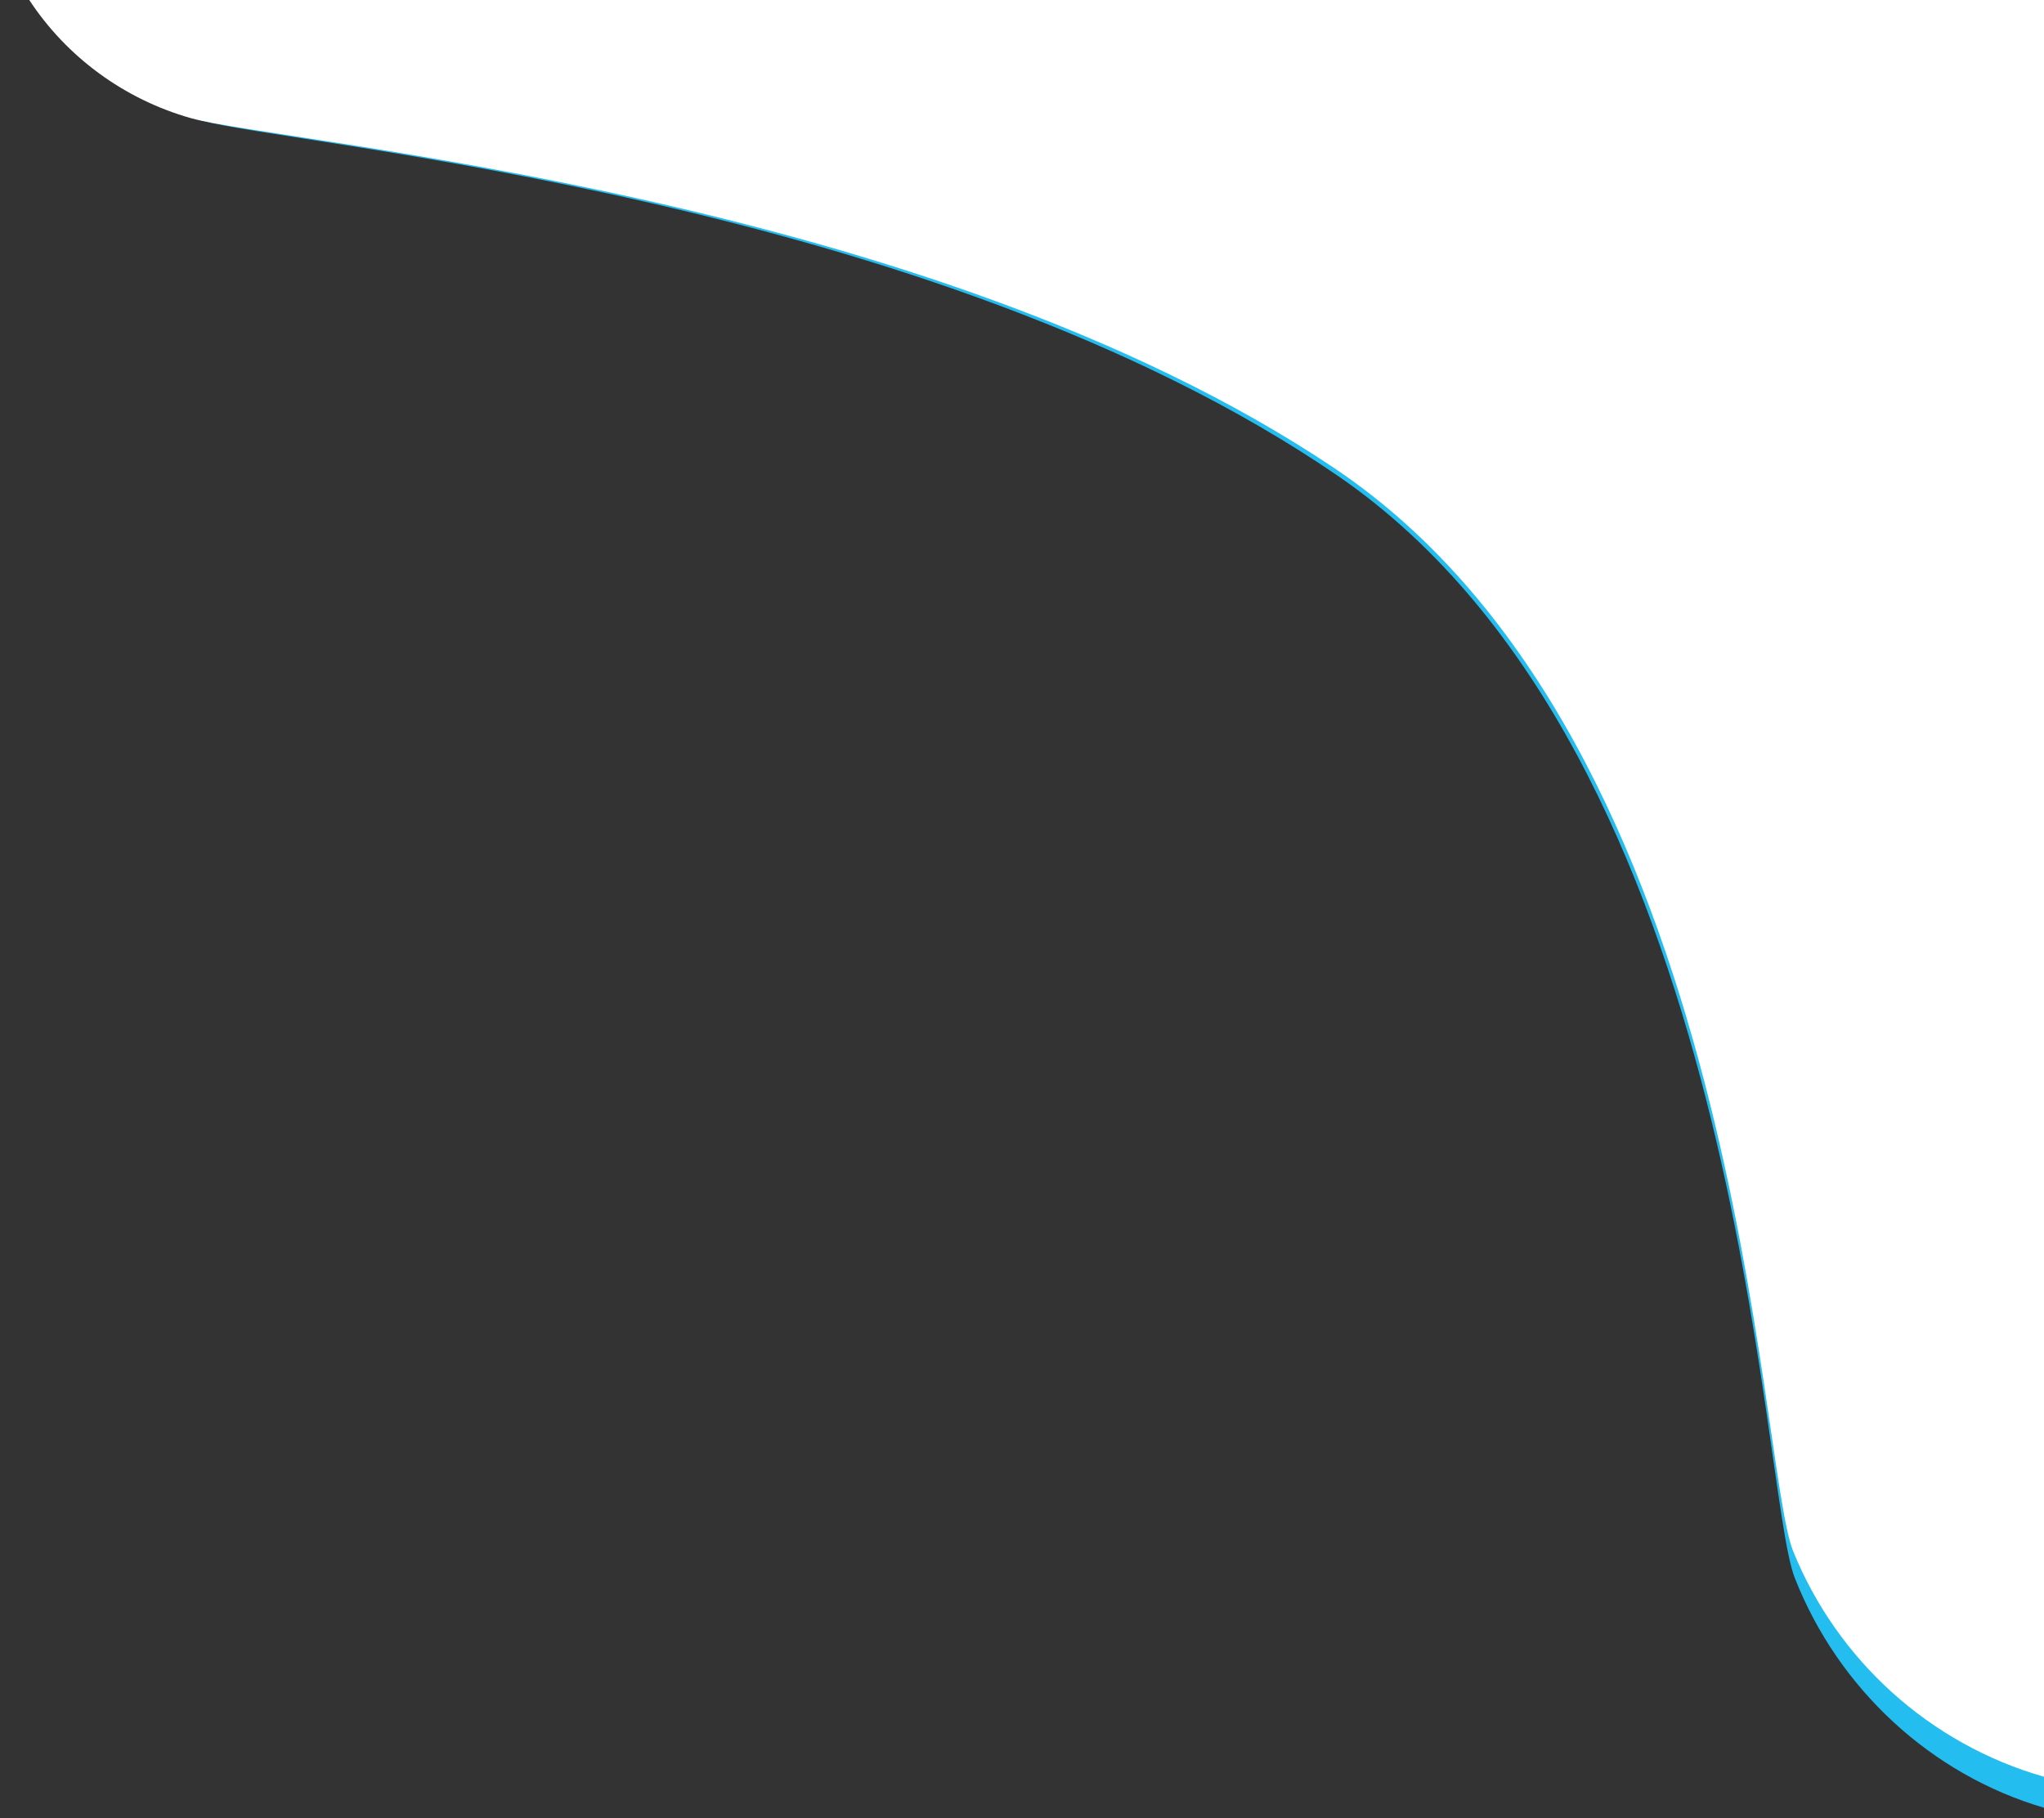 <?xml version="1.0" encoding="utf-8"?>
<!-- Generator: Adobe Illustrator 22.0.1, SVG Export Plug-In . SVG Version: 6.00 Build 0)  -->
<svg version="1.1" id="Capa_1" xmlns="http://www.w3.org/2000/svg" xmlns:xlink="http://www.w3.org/1999/xlink" x="0px" y="0px"
	 viewBox="0 0 356.1 316.8" style="enable-background:new 0 0 356.1 316.8;" xml:space="preserve">
<rect x="0" y="0" width="356.1" height="316.8" fill="#333333" stroke="none"/>
<style type="text/css">
	.st0{fill:#23BDF0;}
	.st1{fill:#FFFFFF;}
</style>
<path class="st0" d="M356.1,0H7.1c6.5,10.1,16.4,17.6,28,21l0,0C50.2,25.3,162.3,34.3,233.2,83c70.9,48.8,73.3,176.5,79.5,192
	c7.6,19.3,23.7,34.2,43.4,40V0z"/>
<path class="st1" d="M356.1,0H5.1c6.5,9.9,16.5,17.3,28.2,20.6l0,0c15.2,4.3,127.9,13.1,199.2,61c71.3,47.9,73.7,173.5,79.9,188.7
	c7.7,19,23.8,33.6,43.7,39.3V0z"/>
</svg>

